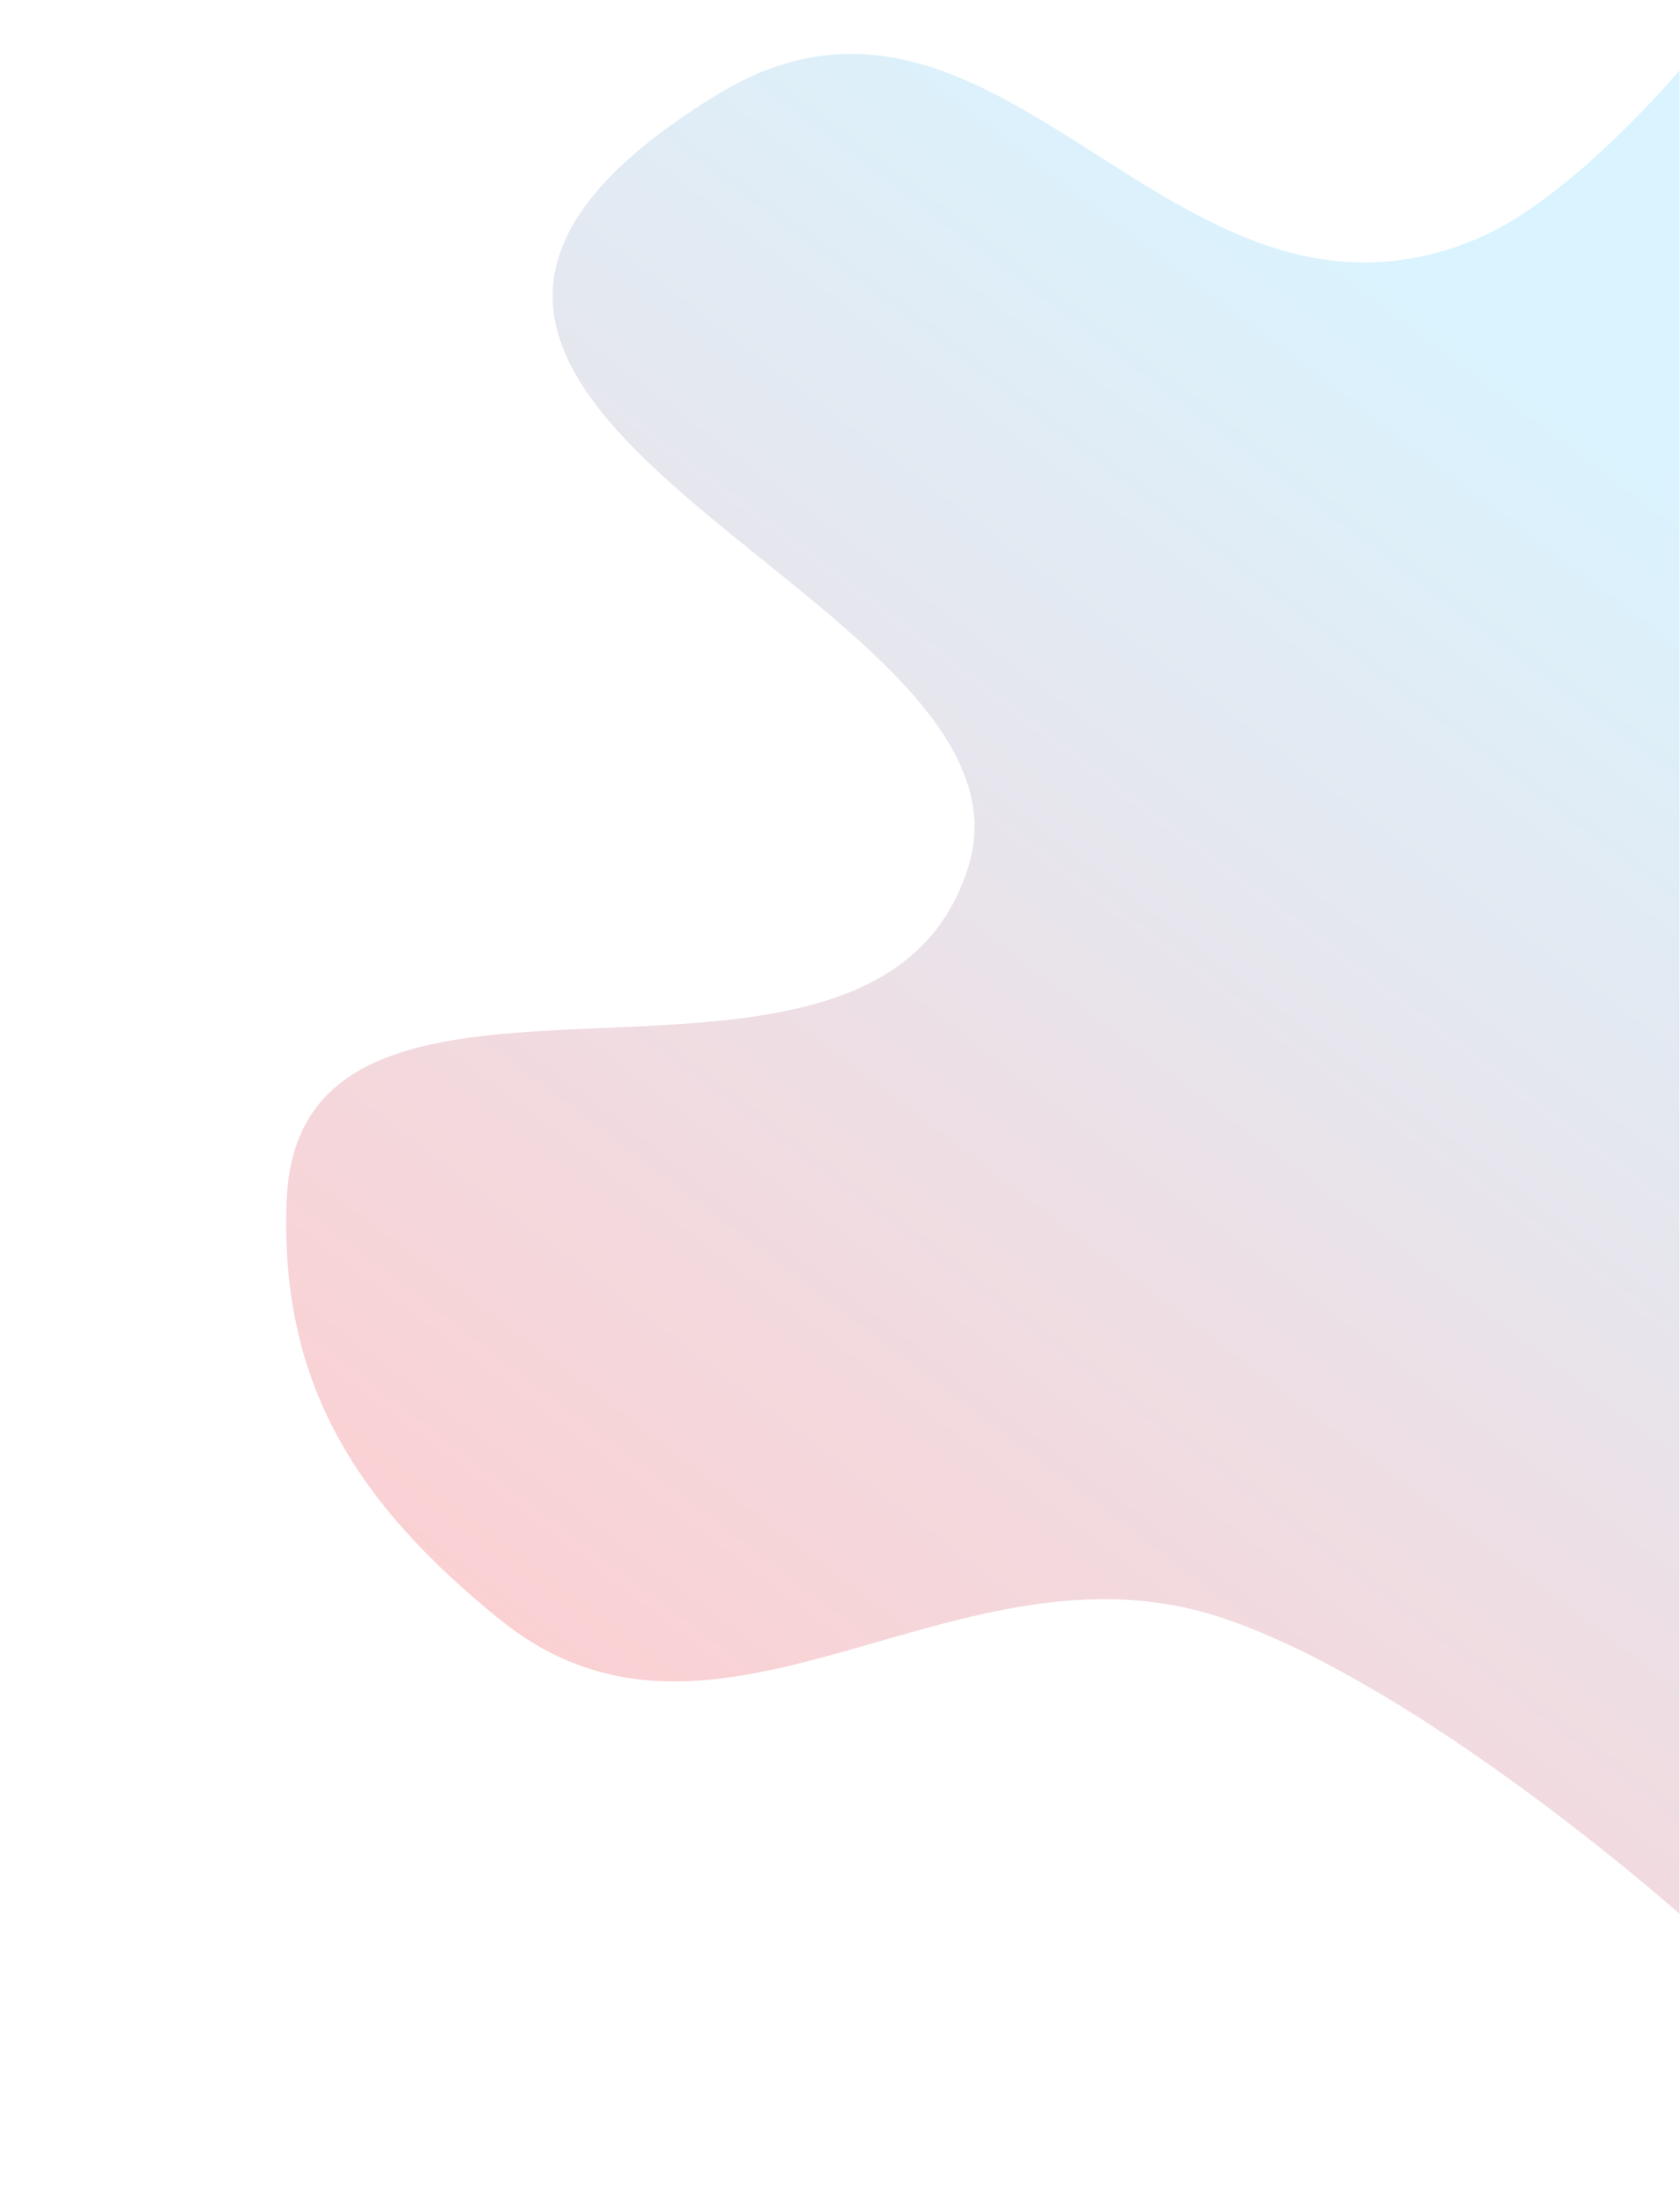 <svg width="499" height="654" viewBox="0 0 499 654" fill="none" xmlns="http://www.w3.org/2000/svg">
<g filter="url(#filter0_f_3_19)">
<path d="M363.959 480.672C423.359 501.086 498.861 568.245 498.861 568.245V20.911C498.861 20.911 467.067 58.634 439.62 70.493C347.844 110.145 297.782 -24.081 212.637 28.316C61.959 121.041 312.861 175.438 287.654 257.231C260.182 346.376 88.852 263.186 85.14 356.395C82.974 410.783 105.977 446.376 148.245 480.672C213.661 533.751 284.291 453.292 363.959 480.672Z" fill="url(#paint0_linear_3_19)"/>
</g>
<defs>
<filter id="filter0_f_3_19" x="-0" y="-69" width="583.861" height="722.245" filterUnits="userSpaceOnUse" color-interpolation-filters="sRGB">
<feFlood flood-opacity="0" result="BackgroundImageFix"/>
<feBlend mode="normal" in="SourceGraphic" in2="BackgroundImageFix" result="shape"/>
<feGaussianBlur stdDeviation="42.5" result="effect1_foregroundBlur_3_19"/>
</filter>
<linearGradient id="paint0_linear_3_19" x1="153.718" y1="525.425" x2="468.596" y2="108.806" gradientUnits="userSpaceOnUse">
<stop stop-color="#FDCED0"/>
<stop offset="1" stop-color="#D9F4FF"/>
</linearGradient>
</defs>
</svg>
